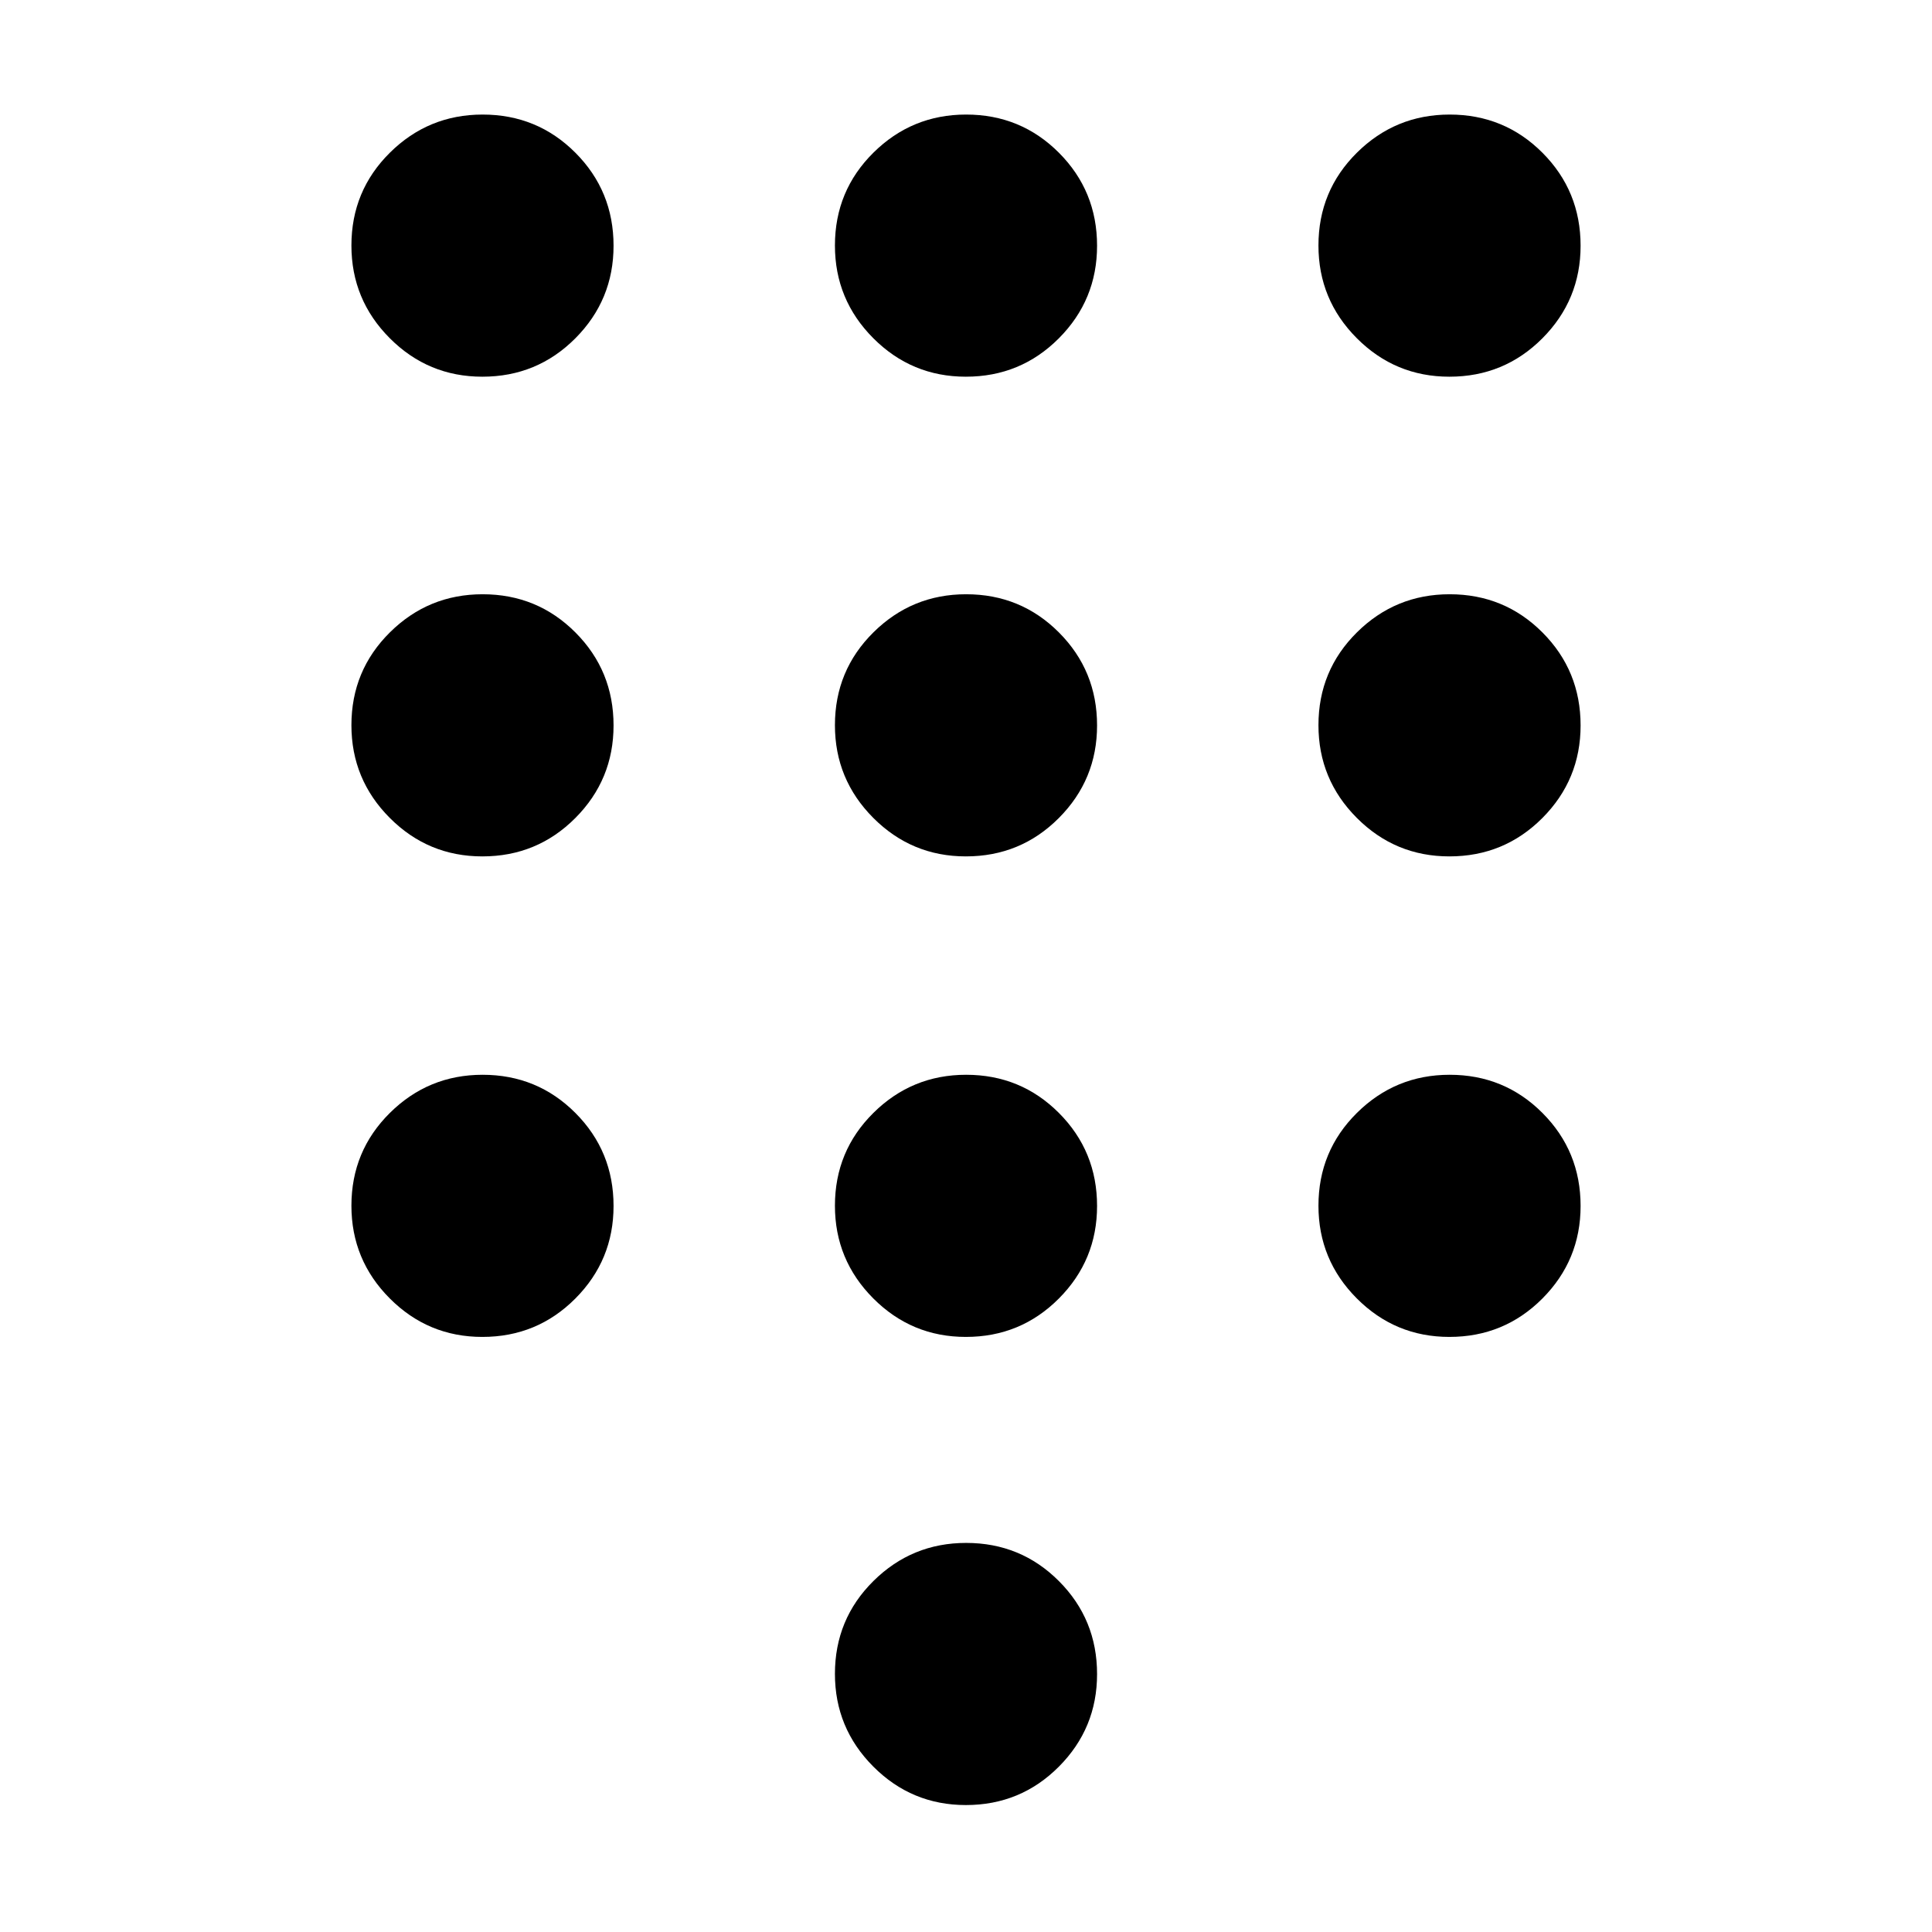<svg xmlns="http://www.w3.org/2000/svg" height="40" viewBox="0 -960 960 960" width="40"><path d="M479.941-63.079q-26.941 0-46.005-19.122-19.063-19.123-19.063-46.064 0-27.197 19.122-46.133 19.123-18.936 46.064-18.936 27.197 0 46.133 18.995 18.935 18.995 18.935 46.192 0 26.941-18.994 46.004-18.995 19.064-46.192 19.064ZM239.685-772.82q-26.941 0-46.005-19.123-19.064-19.123-19.064-46.063 0-27.197 19.123-46.133 19.123-18.936 46.064-18.936 27.197 0 46.133 18.995 18.935 18.995 18.935 46.192 0 26.94-18.994 46.004-18.995 19.064-46.192 19.064Zm0 238.359q-26.941 0-46.005-19.123-19.064-19.123-19.064-46.064 0-27.197 19.123-46.132 19.123-18.936 46.064-18.936 27.197 0 46.133 18.995 18.935 18.994 18.935 46.191 0 26.941-18.994 46.005-18.995 19.064-46.192 19.064Zm0 238.769q-26.941 0-46.005-19.123-19.064-19.123-19.064-46.064 0-27.197 19.123-46.132 19.123-18.936 46.064-18.936 27.197 0 46.133 18.995 18.935 18.994 18.935 46.191 0 26.941-18.994 46.005-18.995 19.064-46.192 19.064Zm480.512-477.128q-26.941 0-46.004-19.123-19.064-19.123-19.064-46.063 0-27.197 19.123-46.133 19.122-18.936 46.063-18.936 27.197 0 46.133 18.995 18.936 18.995 18.936 46.192 0 26.94-18.995 46.004-18.995 19.064-46.192 19.064ZM479.941-295.693q-26.941 0-46.005-19.123-19.063-19.123-19.063-46.064 0-27.197 19.122-46.132 19.123-18.936 46.064-18.936 27.197 0 46.133 18.995 18.935 18.994 18.935 46.191 0 26.941-18.994 46.005-18.995 19.064-46.192 19.064Zm240.256 0q-26.941 0-46.004-19.123-19.064-19.123-19.064-46.064 0-27.197 19.123-46.132 19.122-18.936 46.063-18.936 27.197 0 46.133 18.995 18.936 18.994 18.936 46.191 0 26.941-18.995 46.005-18.995 19.064-46.192 19.064Zm0-238.769q-26.941 0-46.004-19.123-19.064-19.123-19.064-46.064 0-27.197 19.123-46.132 19.122-18.936 46.063-18.936 27.197 0 46.133 18.995 18.936 18.994 18.936 46.191 0 26.941-18.995 46.005-18.995 19.064-46.192 19.064Zm-240.256 0q-26.941 0-46.005-19.123-19.063-19.123-19.063-46.064 0-27.197 19.122-46.132 19.123-18.936 46.064-18.936 27.197 0 46.133 18.995 18.935 18.994 18.935 46.191 0 26.941-18.994 46.005-18.995 19.064-46.192 19.064Zm0-238.359q-26.941 0-46.005-19.123-19.063-19.123-19.063-46.063 0-27.197 19.122-46.133 19.123-18.936 46.064-18.936 27.197 0 46.133 18.995 18.935 18.995 18.935 46.192 0 26.94-18.994 46.004-18.995 19.064-46.192 19.064Z"/></svg>